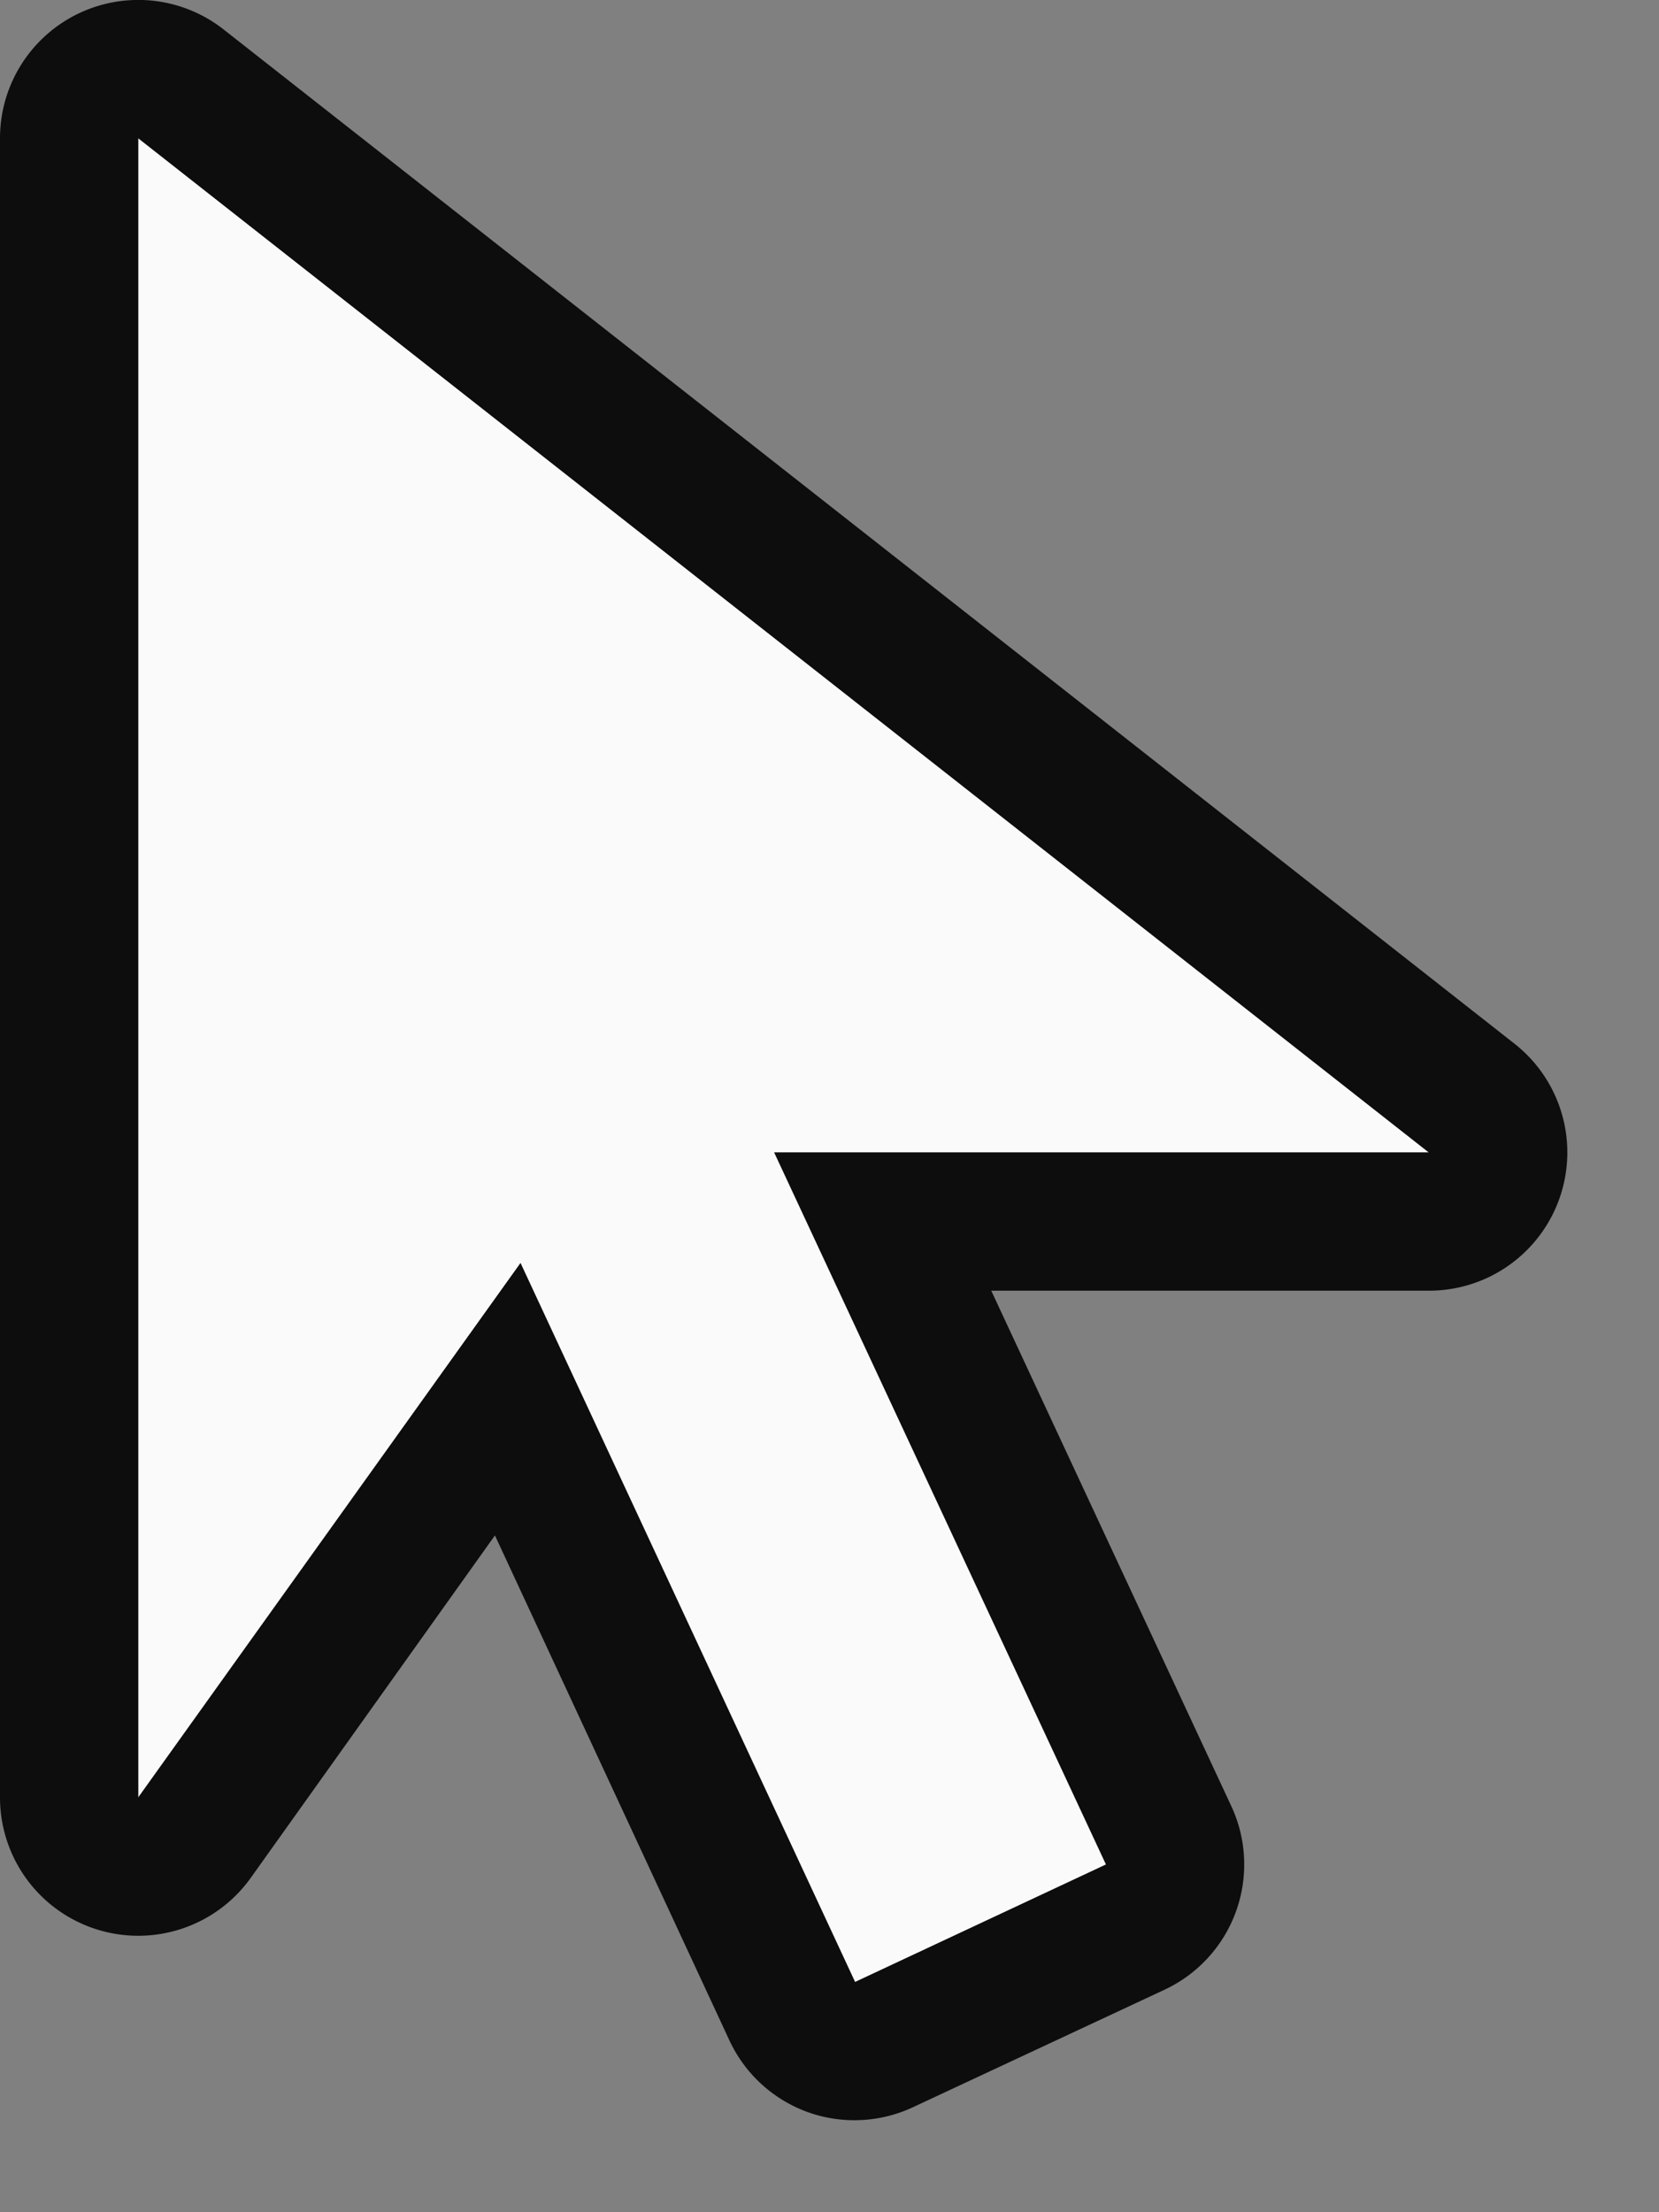 <svg xmlns="http://www.w3.org/2000/svg" fill="none" viewBox="0 0 24 32"><rect x="0" y="0" width="24" height="32" fill="#808080" stroke="none"/><path fill="#FAFAFA" d="m12.37 28.67-4.84-10.4L2 26V2l18.67 14.67H11.2l4.8 10.3-3.63 1.7Z"/><path fill="#0D0D0D" fill-rule="evenodd" d="M11.68 30.55a2 2 0 0 1-1.13-1.04l-3.39-7.3-3.53 4.95A2 2 0 0 1 0 26V2A2 2 0 0 1 3.24.43L21.9 15.09a2 2 0 0 1-1.23 3.58h-6.33l3.47 7.45a2 2 0 0 1-.96 2.66l-3.64 1.7a2 2 0 0 1-1.53.07Zm-.48-13.88h9.47L2 2v24l5.53-7.73 4.84 10.4 3.63-1.7-4.8-10.3Z" clip-rule="evenodd"/></svg>